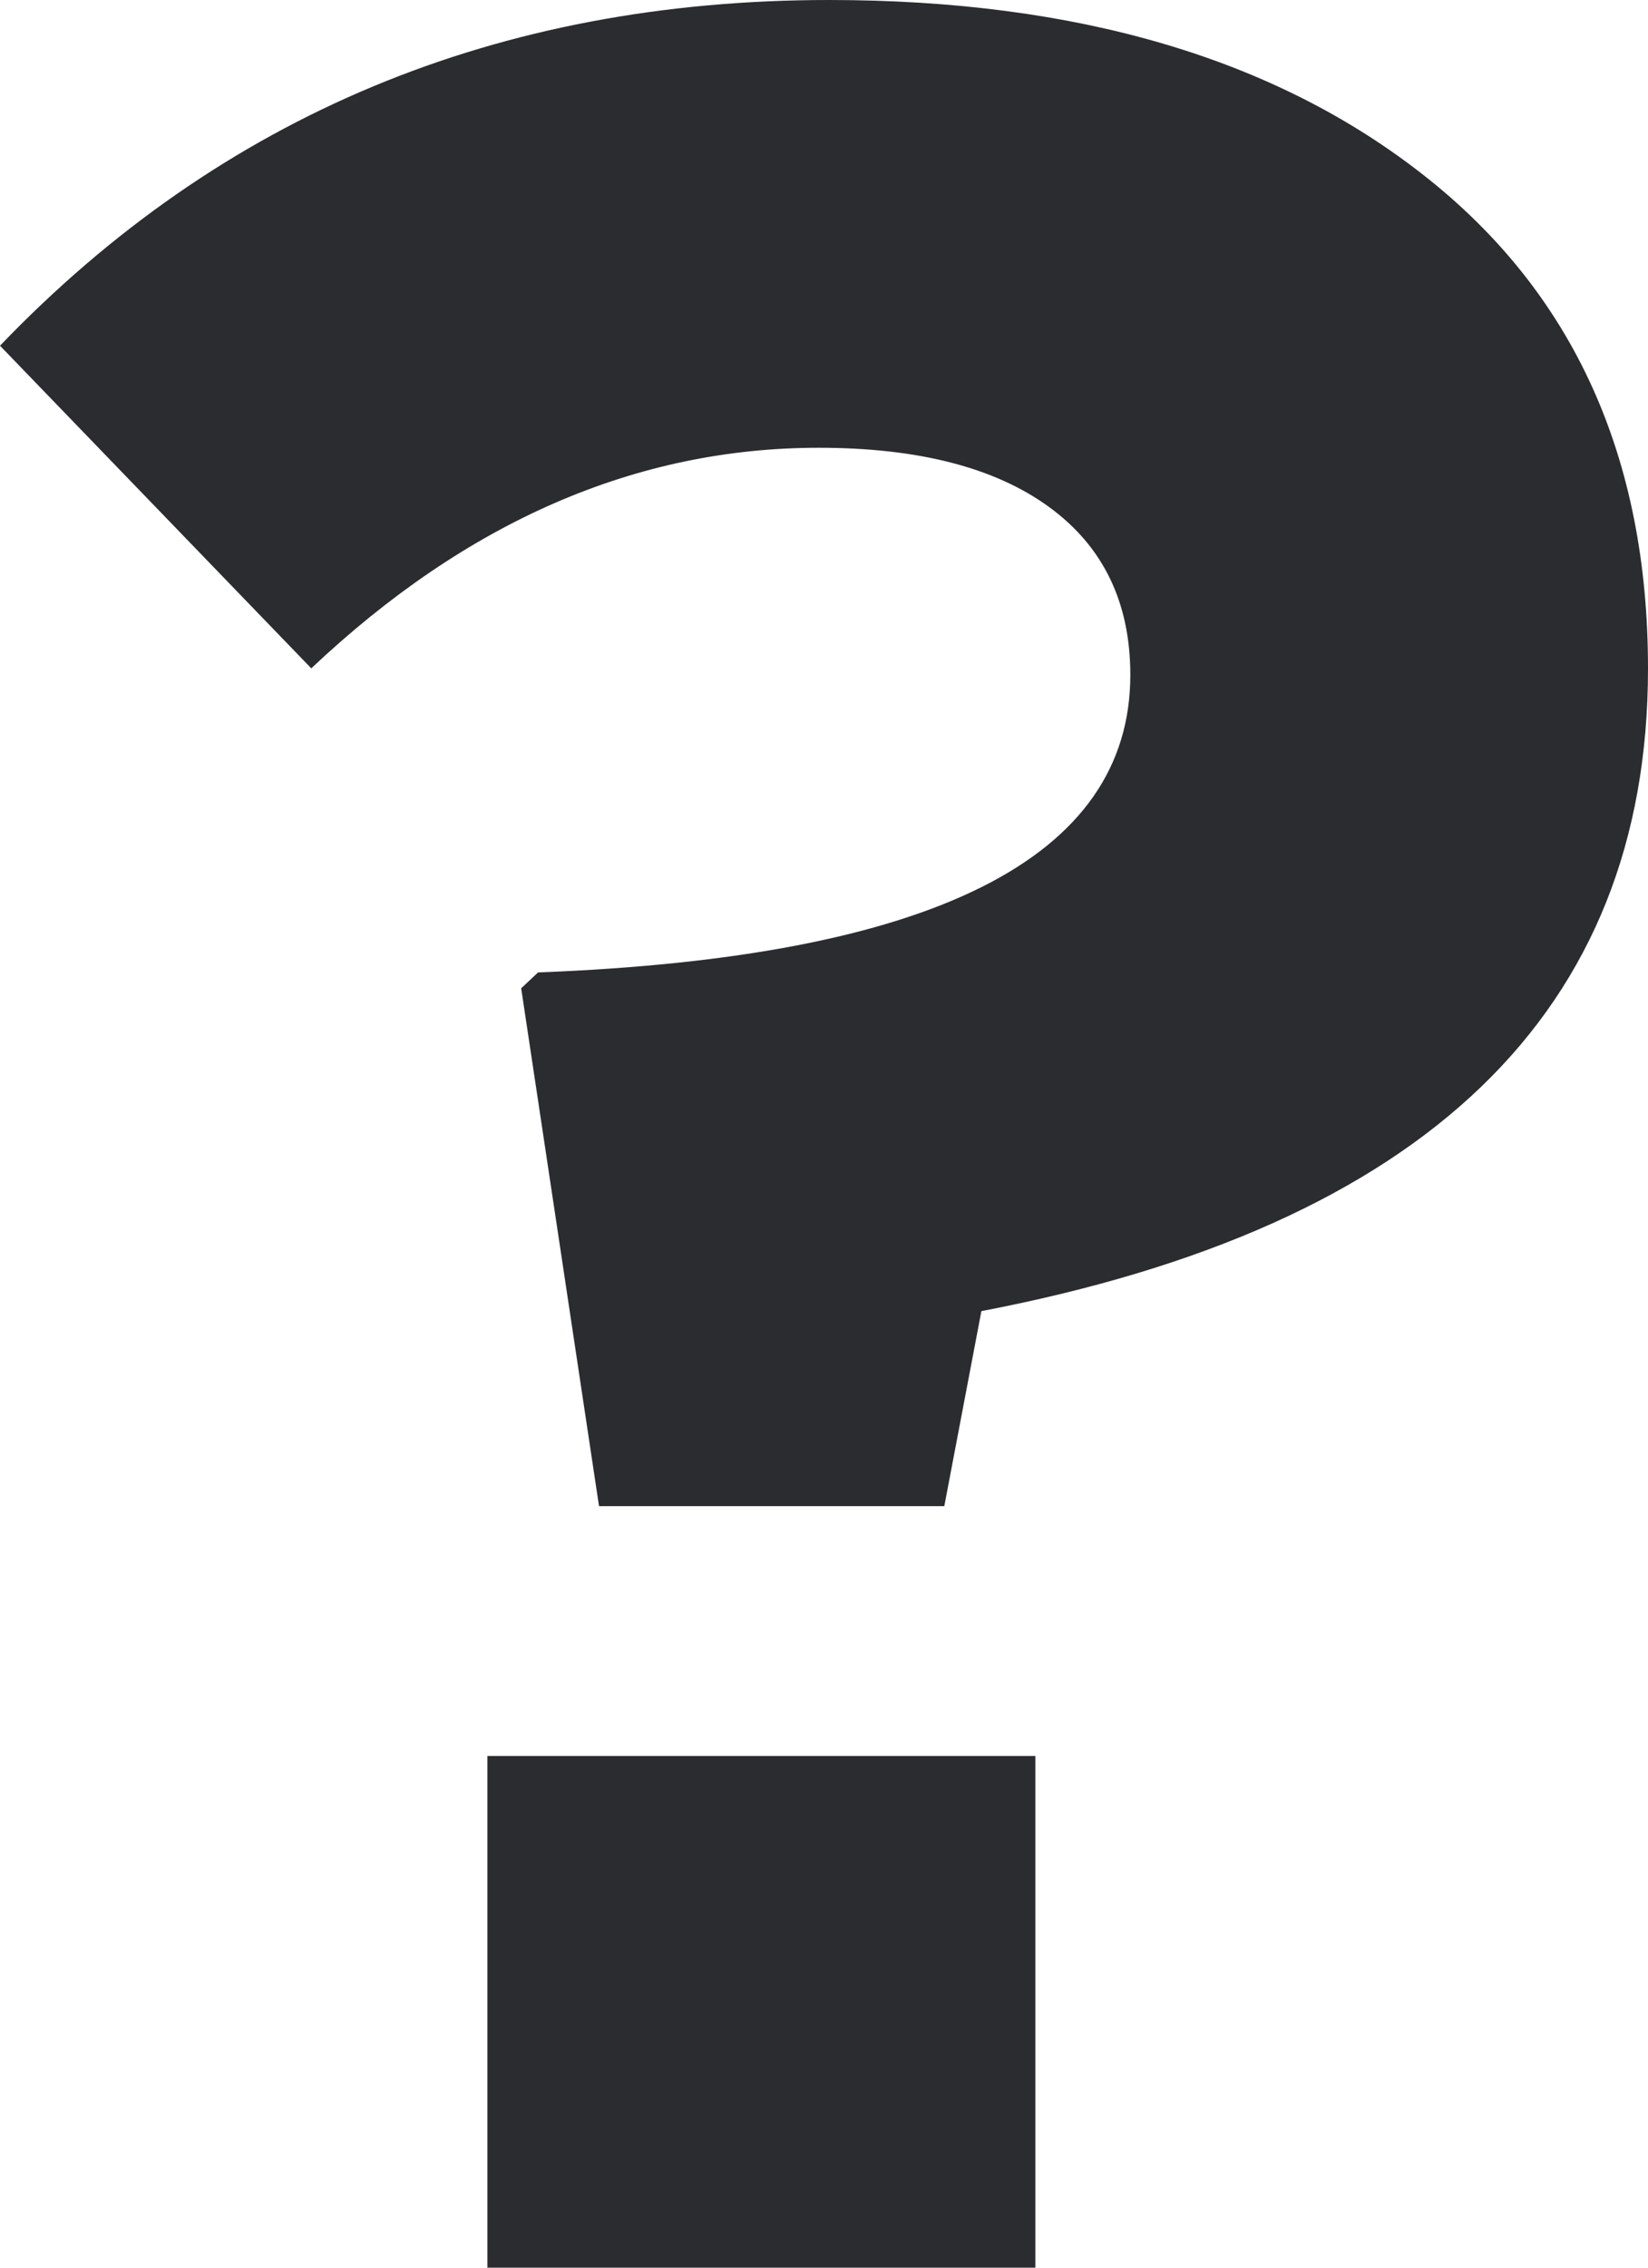 <svg xmlns="http://www.w3.org/2000/svg" width="8" height="11" viewBox="0 0 8 11">
    <path fill="#2B2C30" fill-rule="evenodd" d="M2.908 7.307L2.53 4.794l.082-.077c1.916-.073 2.875-.554 2.875-1.443 0-.352-.132-.624-.395-.815-.262-.191-.635-.287-1.117-.287-.887 0-1.708.357-2.464 1.07L0 1.677C1.073.559 2.415 0 4.025 0c1.204 0 2.168.284 2.89.853C7.64 1.423 8 2.22 8 3.243 8 4.908 6.921 5.947 4.764 6.36l-.18.946H2.907zM2.366 11V8.518h2.66V11h-2.66z"/>
</svg>
